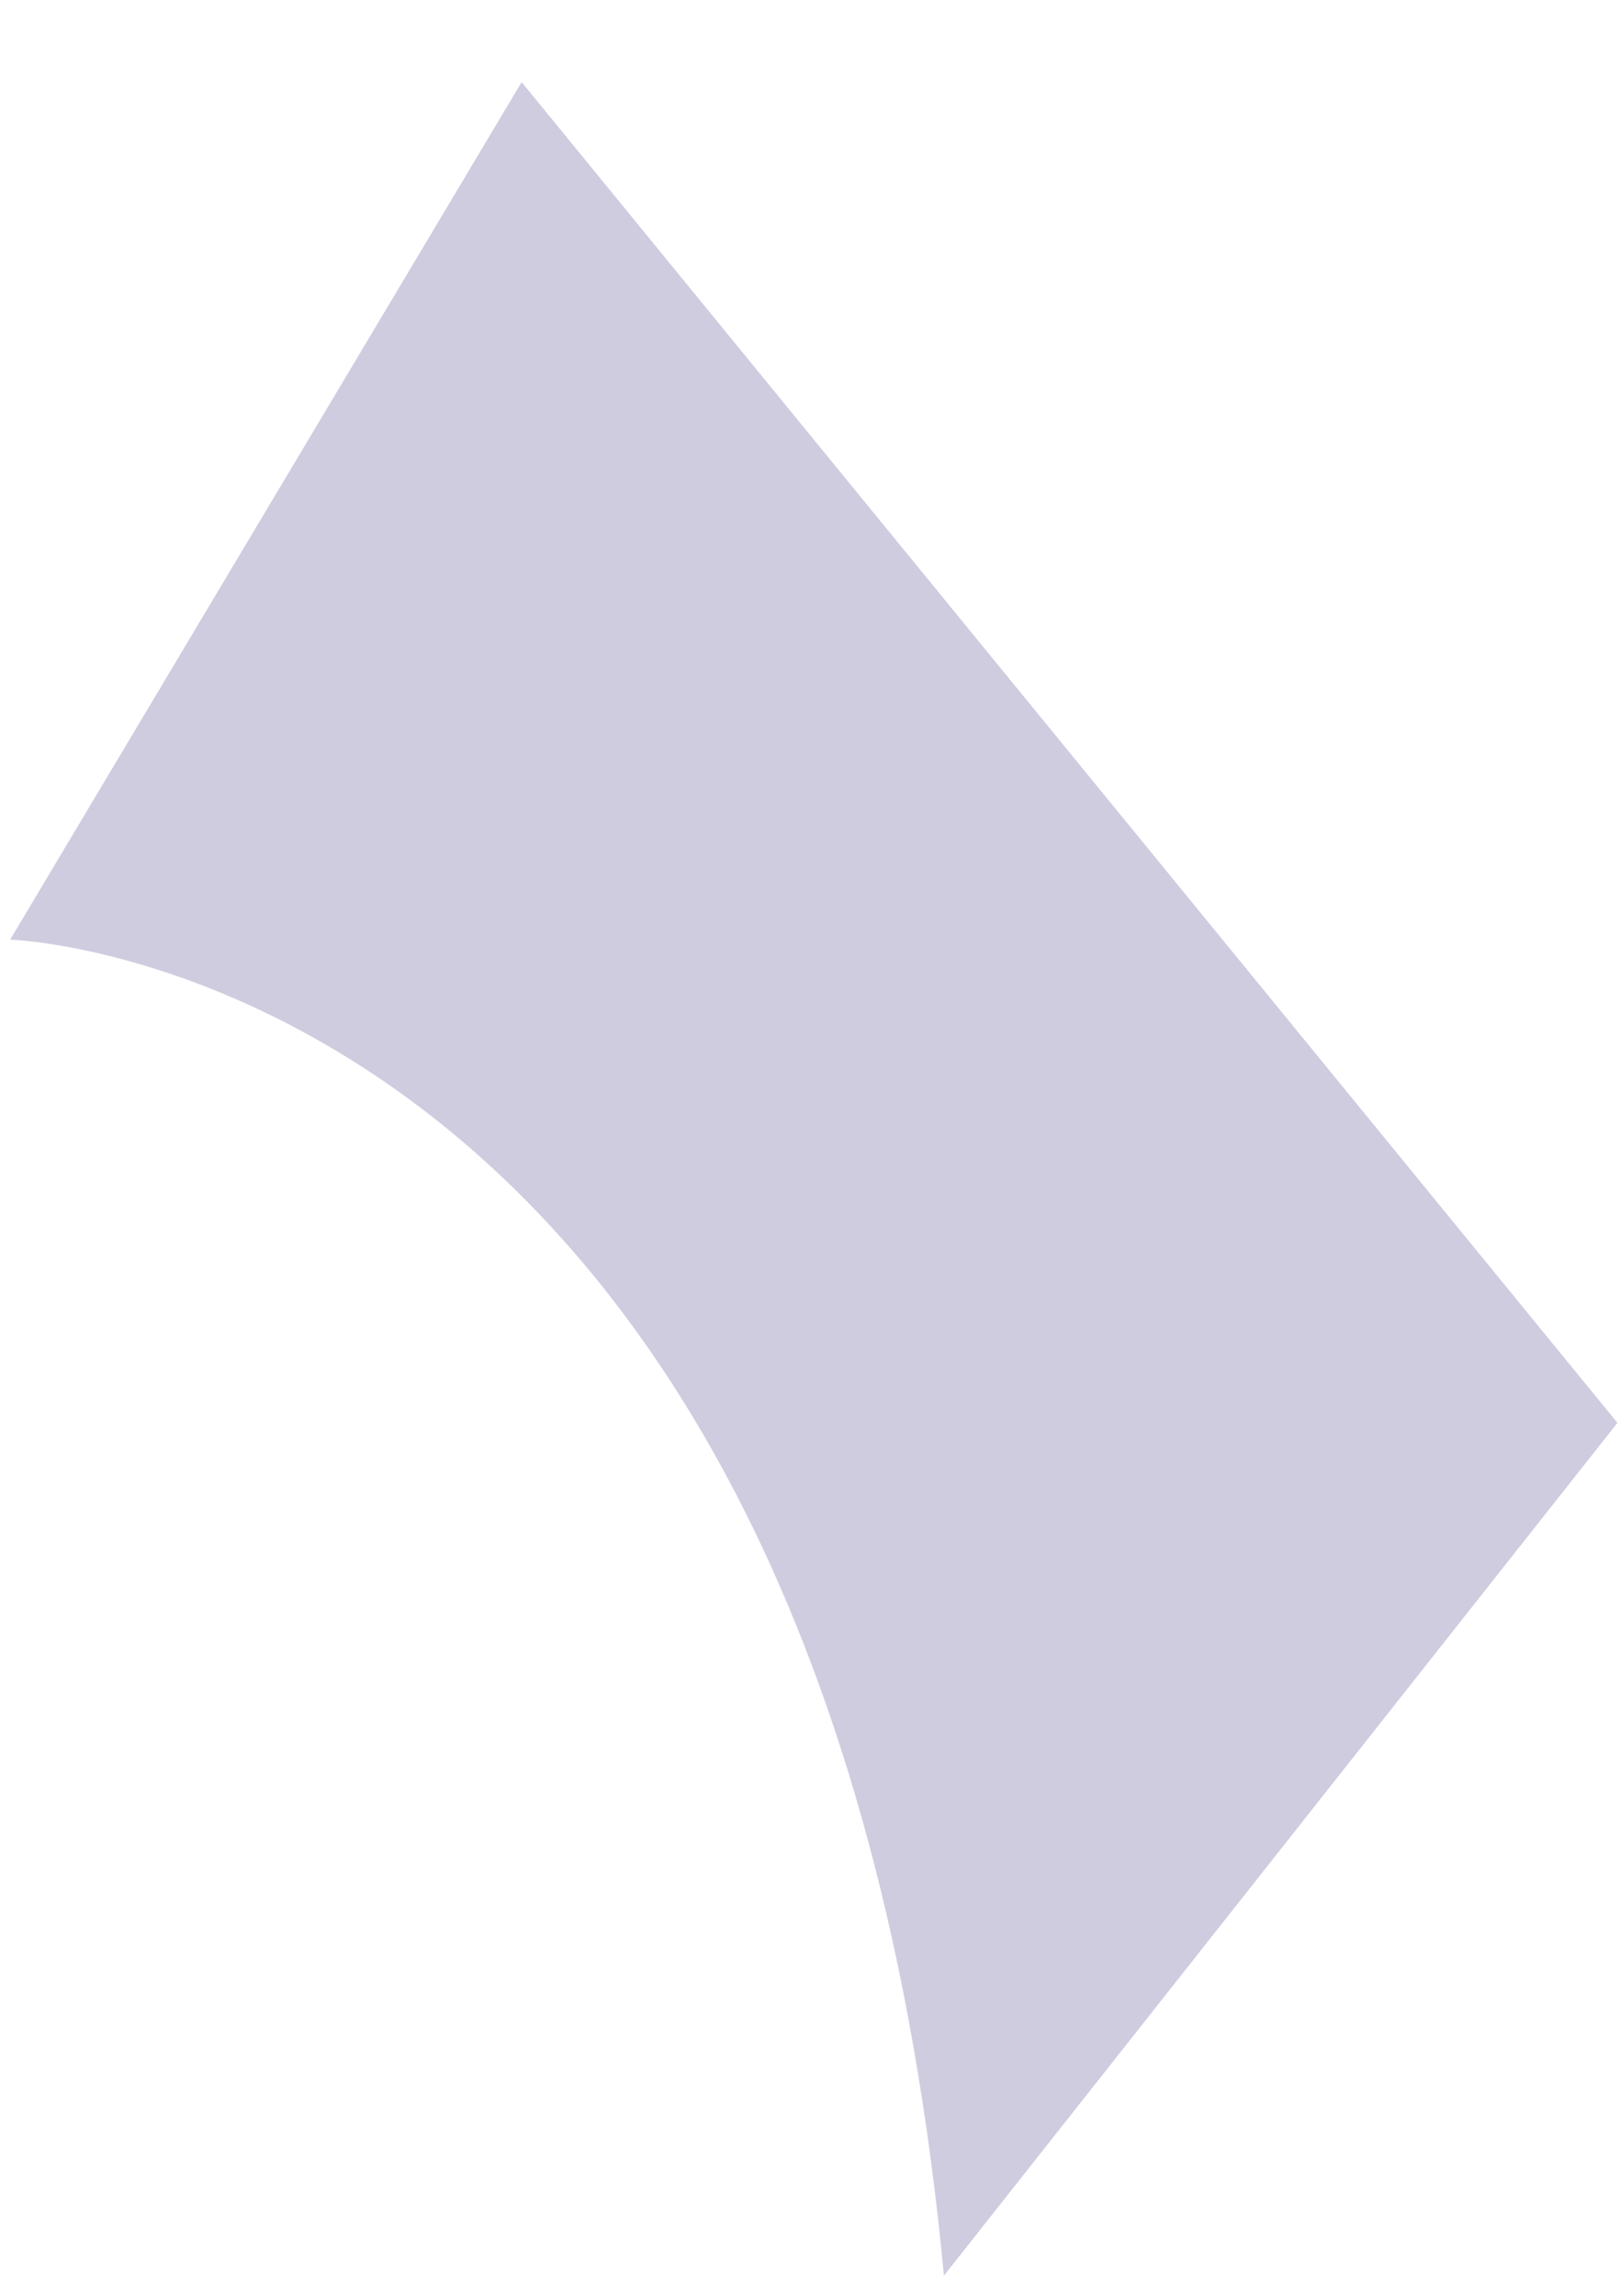 <?xml version="1.0" encoding="UTF-8" standalone="no"?><svg width='12' height='17' viewBox='0 0 12 17' fill='none' xmlns='http://www.w3.org/2000/svg'>
<path d='M3.864 0.608L0.075 6.958C0.075 6.958 6.075 7.133 6.992 16.851L11.981 10.536L3.864 0.608Z' fill='#CFCCE0'/>
</svg>
